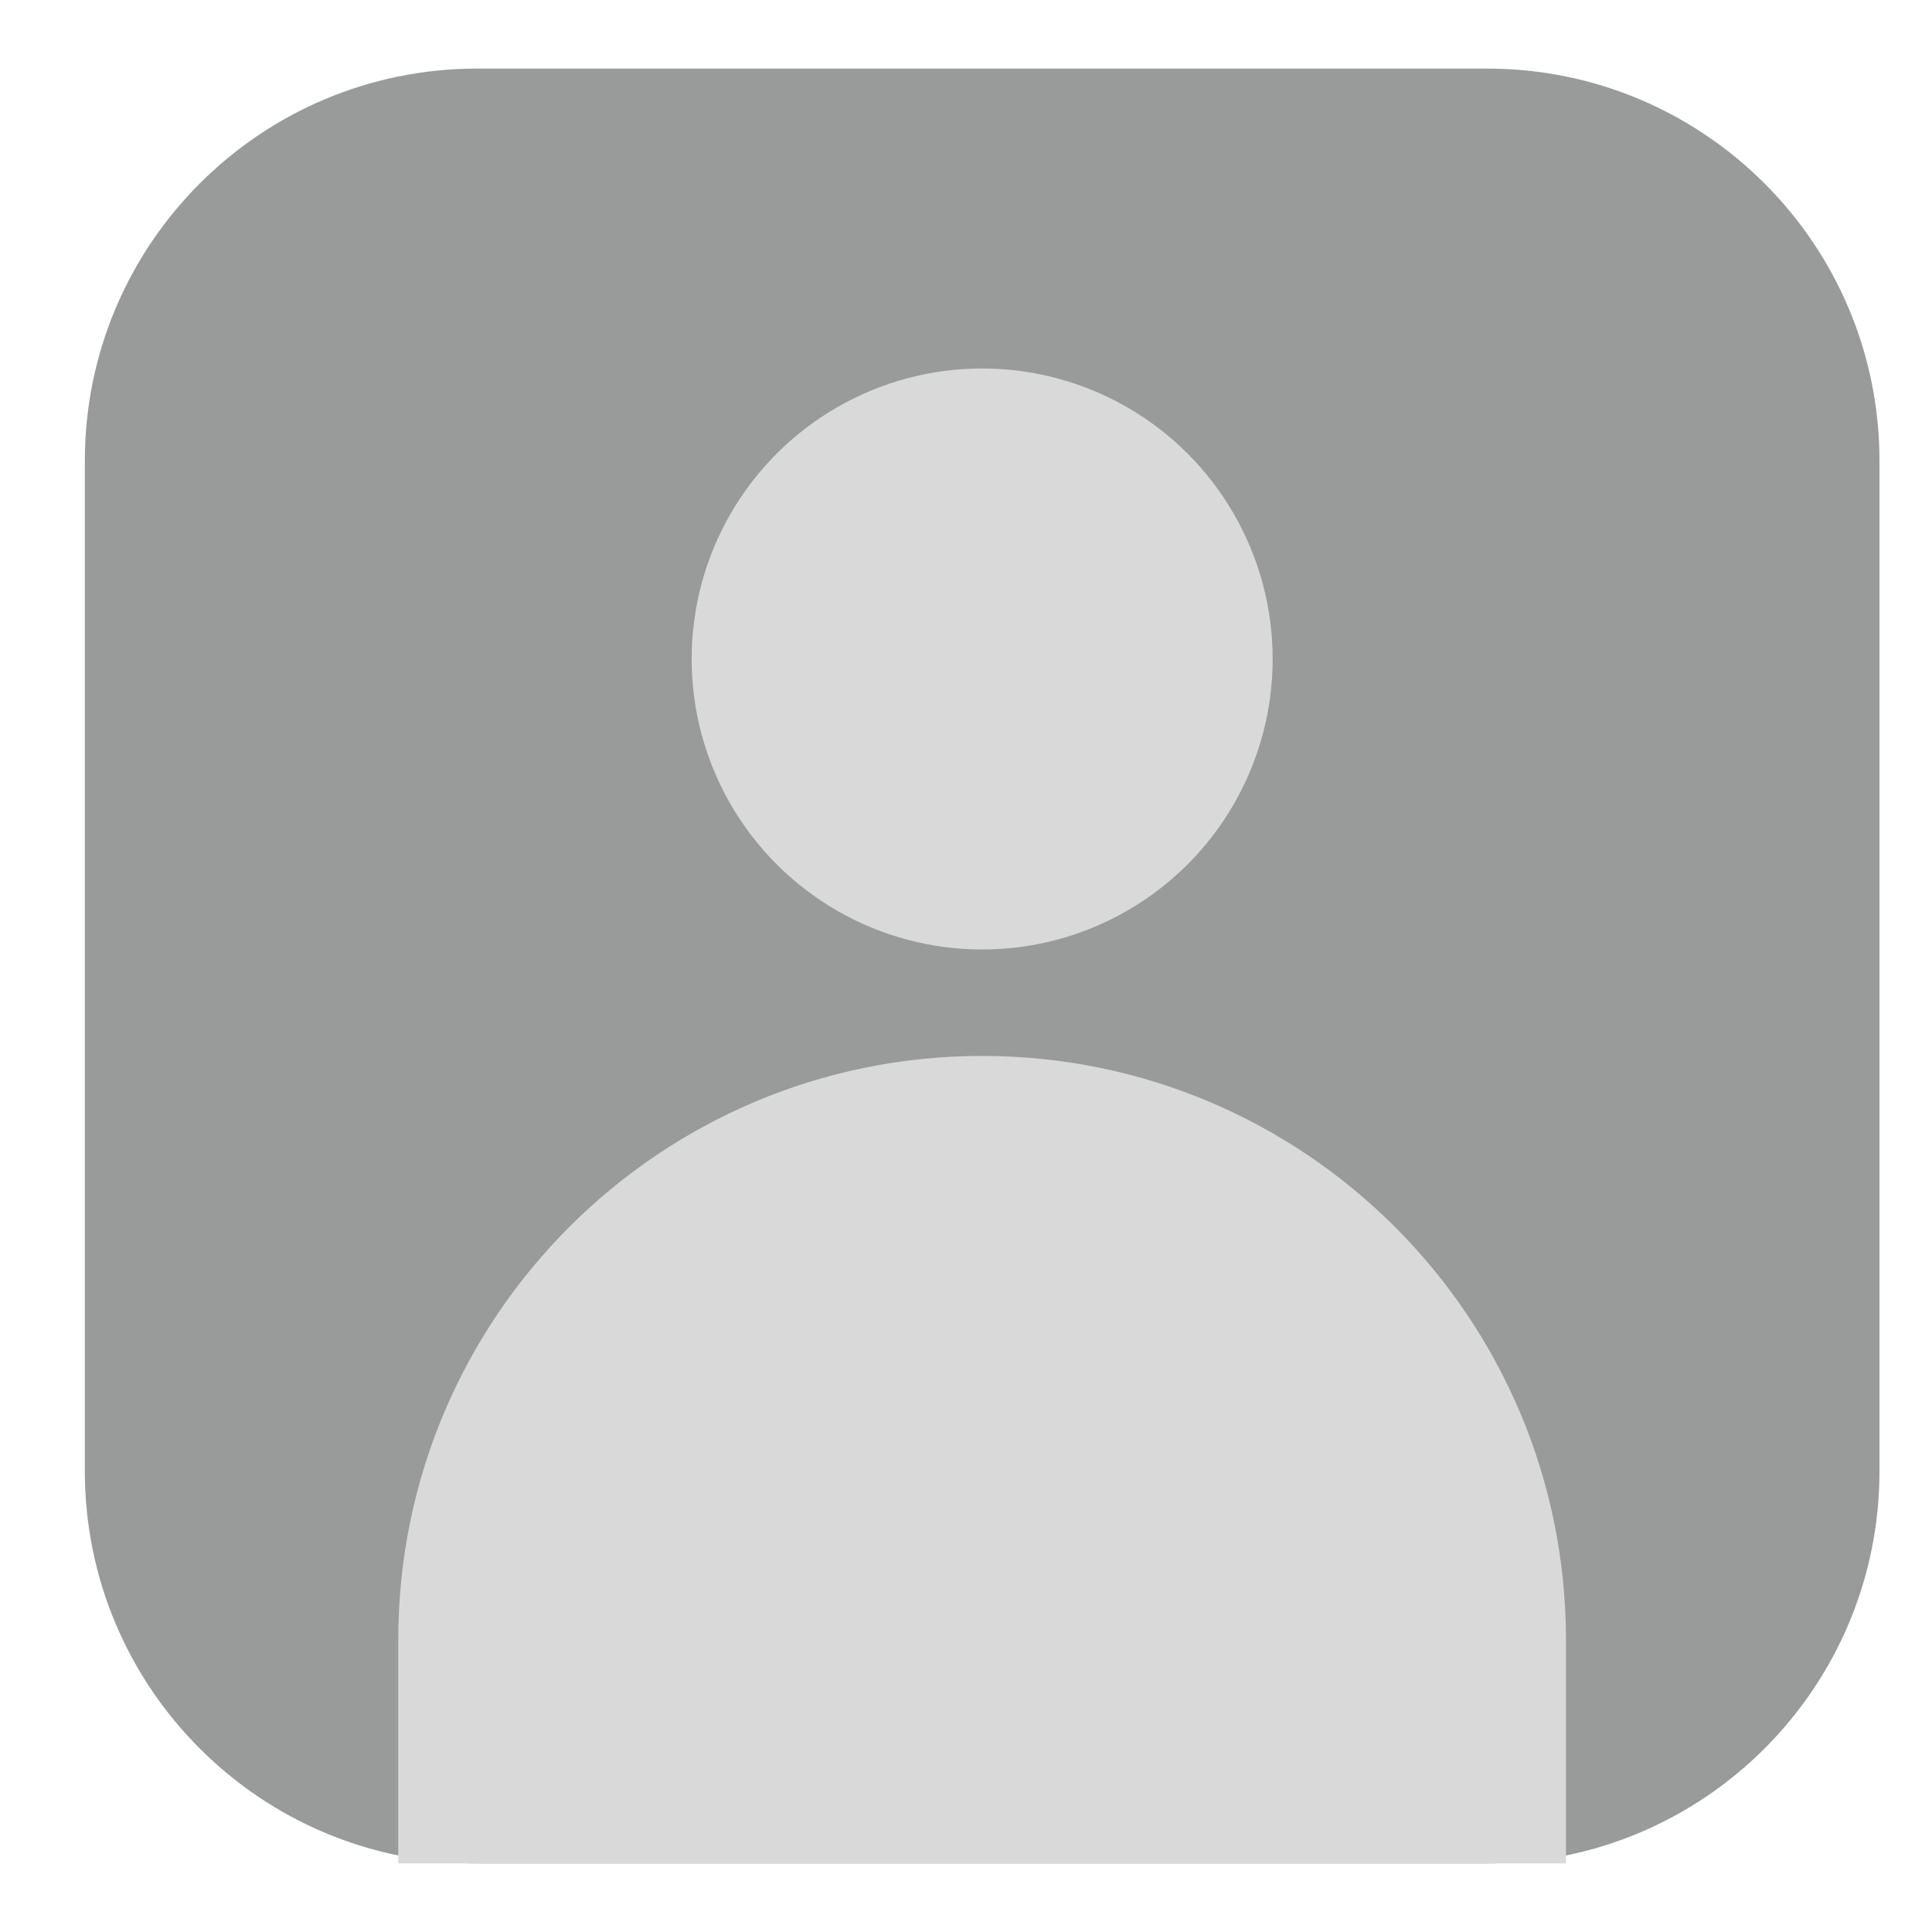 <svg width="22" height="22" viewBox="0 0 22 22" fill="none" xmlns="http://www.w3.org/2000/svg">
<path d="M0.966 5.249C0.966 2.781 2.966 0.781 5.433 0.781H16.935C19.402 0.781 21.402 2.781 21.402 5.249V16.751C21.402 19.219 19.402 21.219 16.935 21.219H5.433C2.966 21.219 0.966 19.219 0.966 16.751V5.249Z" fill="#989B9A"/>
<path d="M4.535 18.673C4.535 15.001 7.512 12.024 11.184 12.024C14.856 12.024 17.832 15.001 17.832 18.673V21.219H4.535V18.673Z" fill="#D9D9D9"/>
<ellipse cx="11.184" cy="7.504" rx="3.308" ry="3.308" fill="#D9D9D9"/>
</svg>
